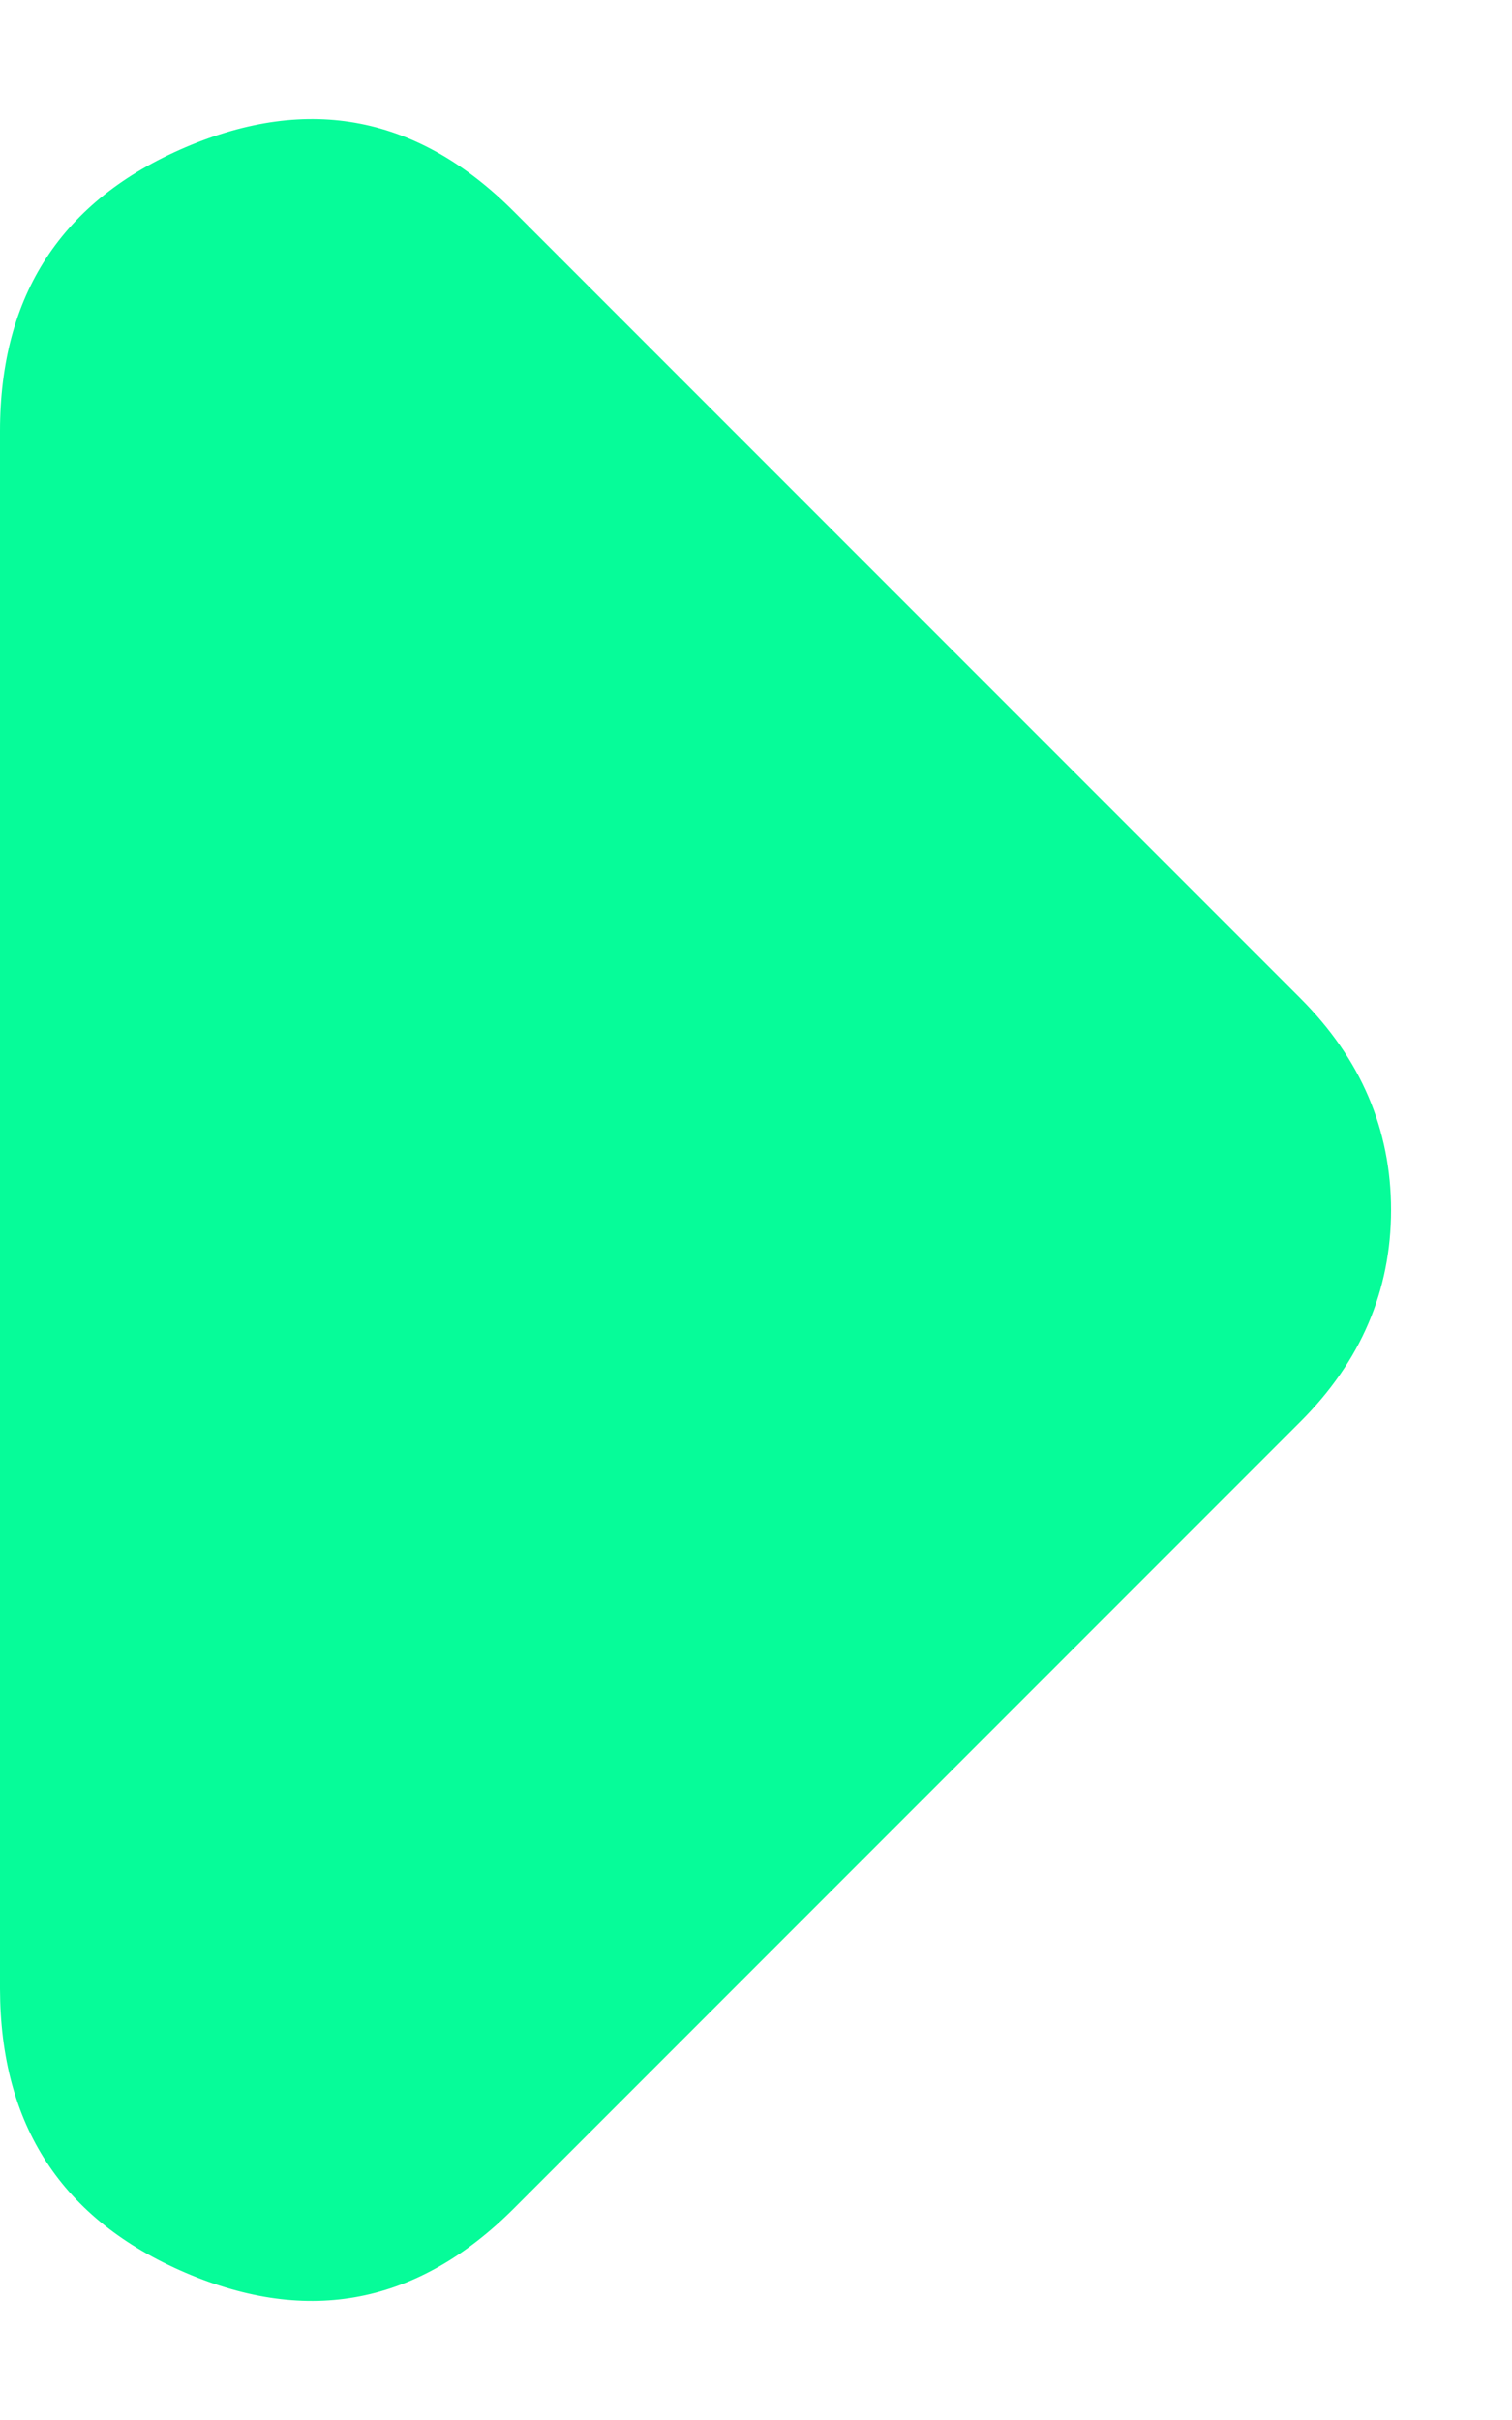 <svg width="5" height="8" viewBox="0 0 5 8" fill="none" xmlns="http://www.w3.org/2000/svg">
<path d="M1.7 7.3C1.383 7.617 1.021 7.688 0.613 7.513C0.205 7.338 0.001 7.026 0 6.575V1.425C0 0.975 0.204 0.662 0.613 0.487C1.022 0.312 1.384 0.383 1.7 0.7L4.3 3.3C4.4 3.4 4.475 3.508 4.525 3.625C4.575 3.742 4.6 3.867 4.6 4C4.6 4.133 4.575 4.258 4.525 4.375C4.475 4.492 4.4 4.6 4.3 4.7L1.7 7.3Z" fill="#06FC99"/>
</svg>
